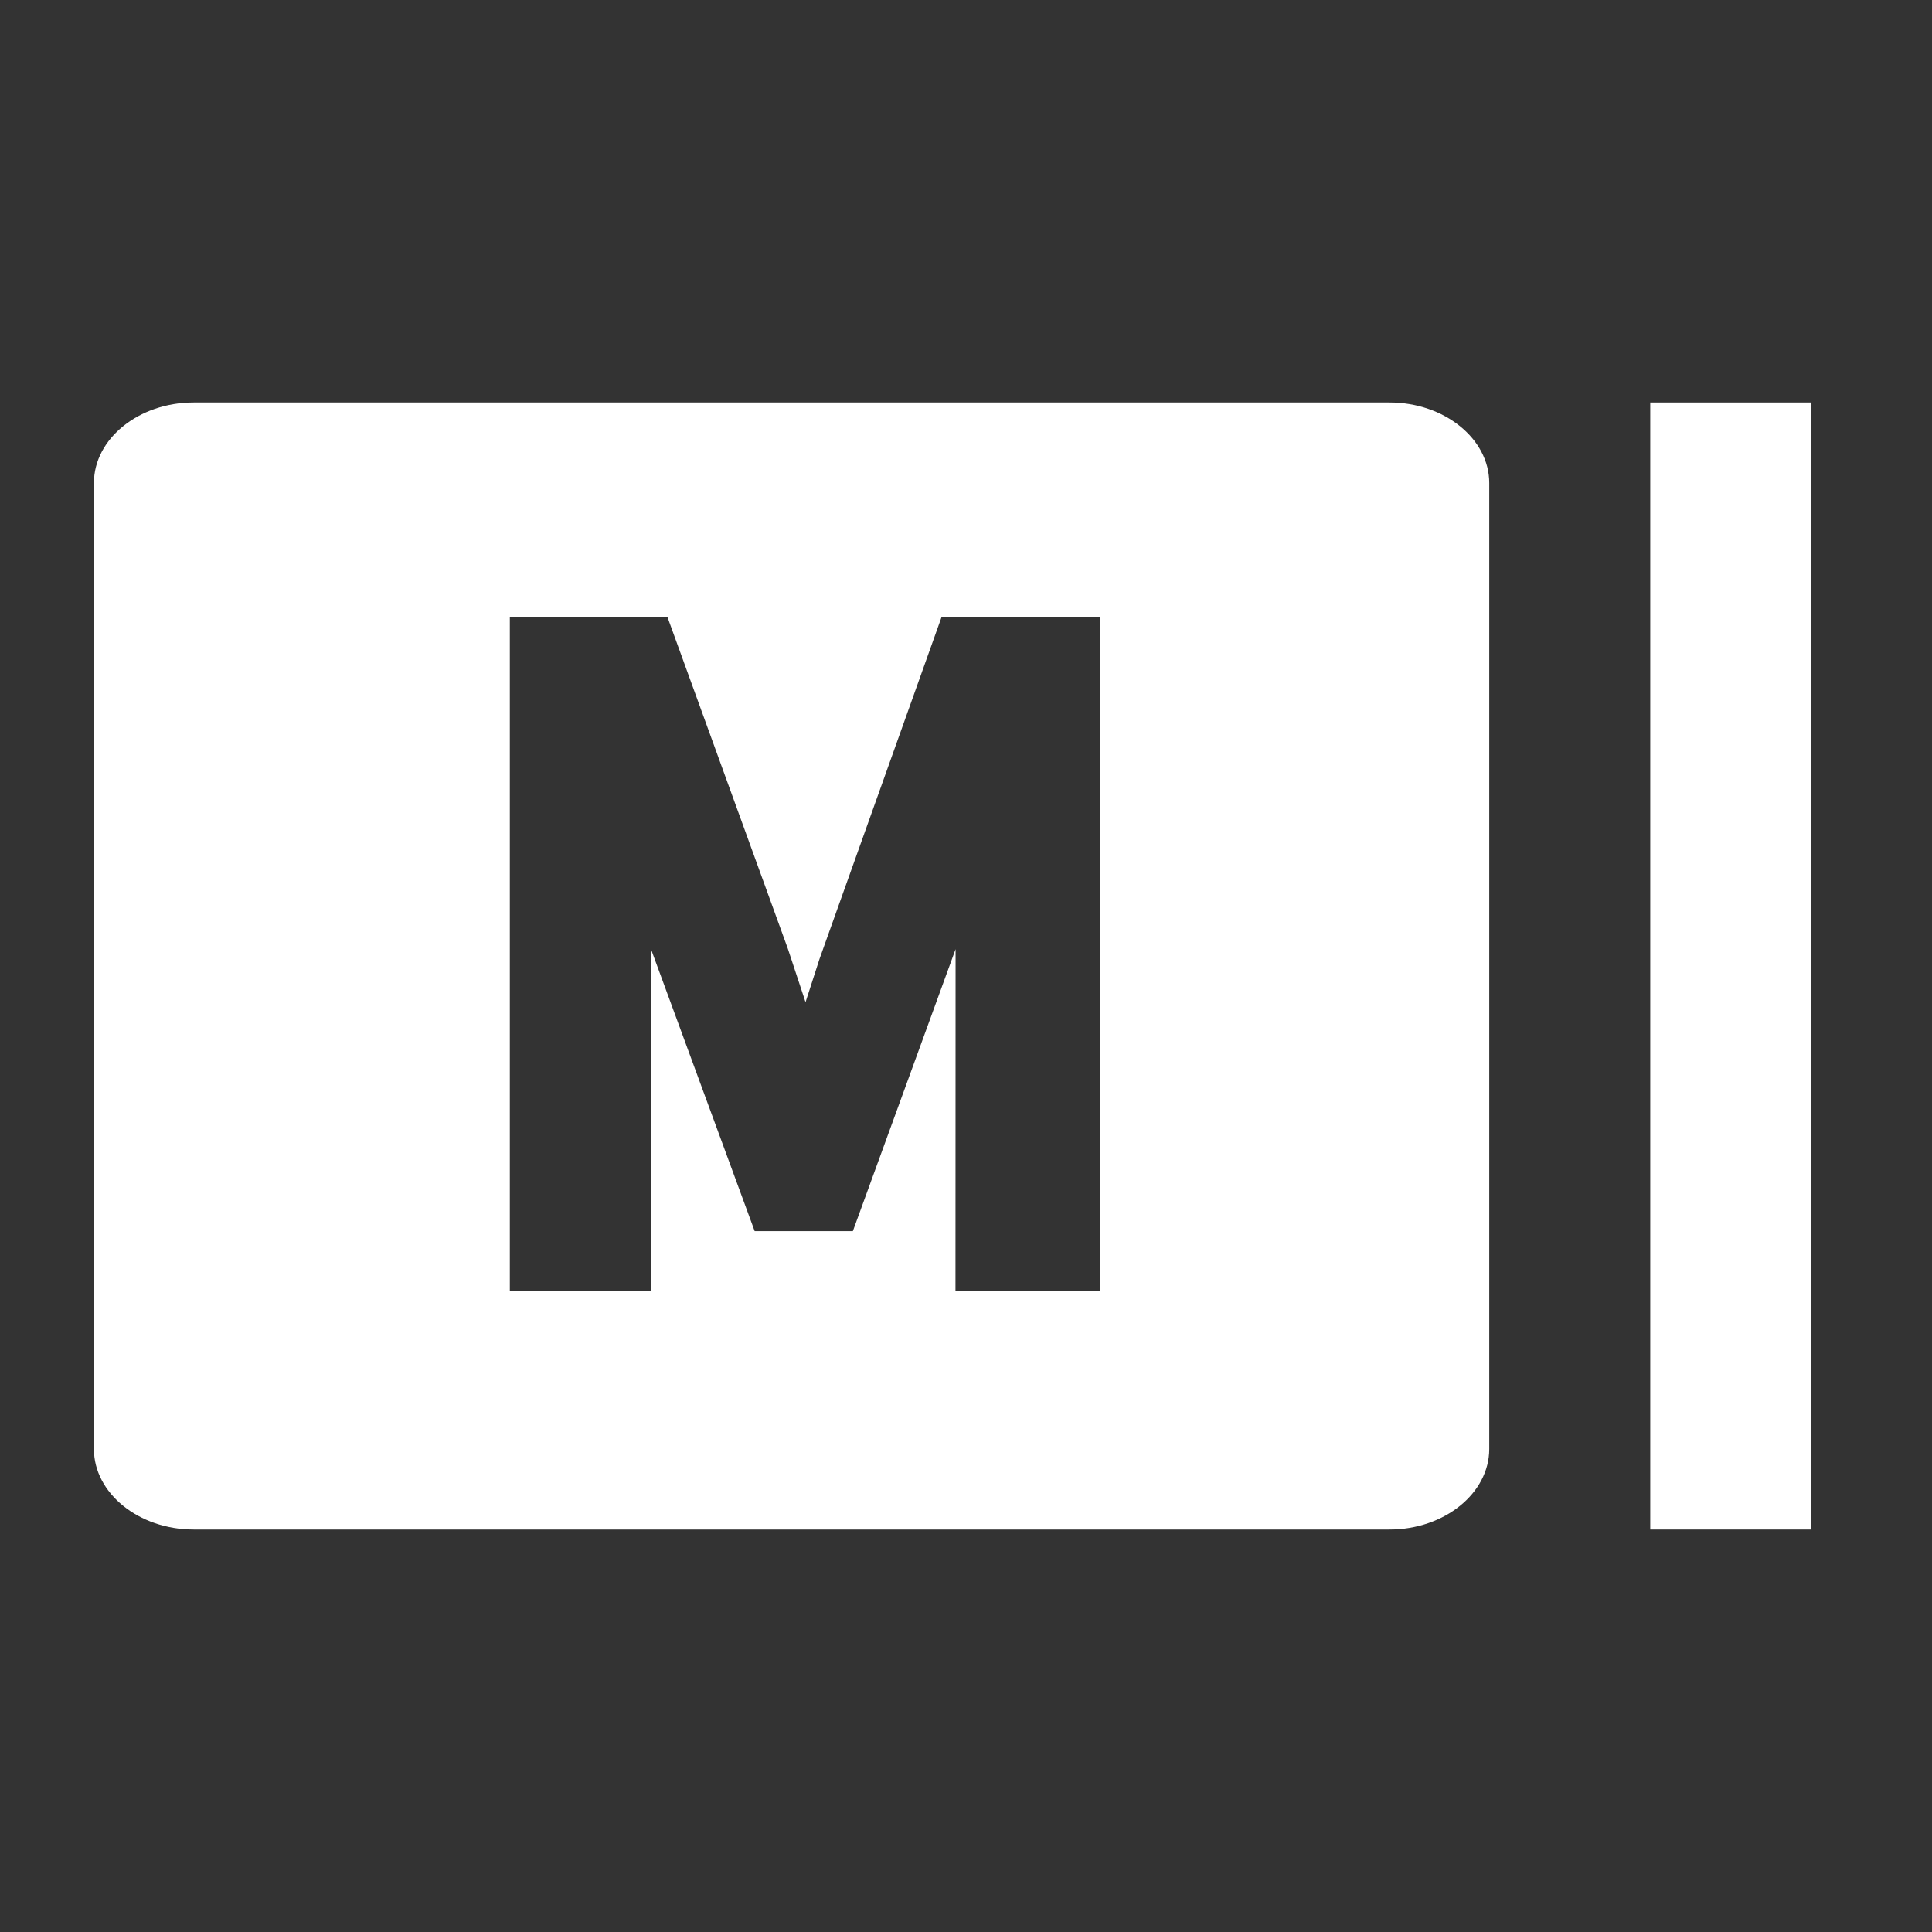 <?xml version="1.0" encoding="UTF-8"?>
<svg width="18px" height="18px" viewBox="0 0 18 18" version="1.1" xmlns="http://www.w3.org/2000/svg" xmlns:xlink="http://www.w3.org/1999/xlink">
    <rect x="0" y="0" width="18" height="18" fill="#333333" stroke="none"/>
    <title>ic_view_type_horizon_medium_enabled</title>
    <g id="Symbol" stroke="none" stroke-width="1" fill="none" fill-rule="evenodd">
        <g id="ic_view_type_horizon_medium_enabled">
            <polygon id="Path" points="0 0 18 0 18 18 0 18"></polygon>
            <polygon id="Path" fill="#FFFFFF" fill-rule="nonzero" transform="translate(16.125, 9) scale(-1, 1) translate(-16.125, -9) " points="15.375 3.75 16.875 3.75 16.875 14.25 15.375 14.25"></polygon>
            <path d="M12.946,3.75 C13.457,3.75 13.875,4.088 13.875,4.5 L13.875,4.5 L13.875,13.5 C13.875,13.912 13.457,14.25 12.946,14.25 L12.946,14.25 L1.804,14.25 C1.293,14.25 0.875,13.912 0.875,13.5 L0.875,13.5 L0.875,4.5 C0.875,4.088 1.293,3.75 1.804,3.75 L1.804,3.75 Z M6.219,5.75 L4.75,5.75 L4.75,12.027 L6.066,12.027 L6.065,8.842 L7.031,11.47 L7.946,11.47 L8.903,8.843 L8.902,12.027 L10.25,12.027 L10.25,5.75 L8.772,5.75 L7.635,8.935 L7.505,9.337 L7.34,8.838 L6.219,5.75 Z" id="Combined-Shape" fill="#FFFFFF" fill-rule="nonzero"></path>
        </g>
    </g>
</svg>
